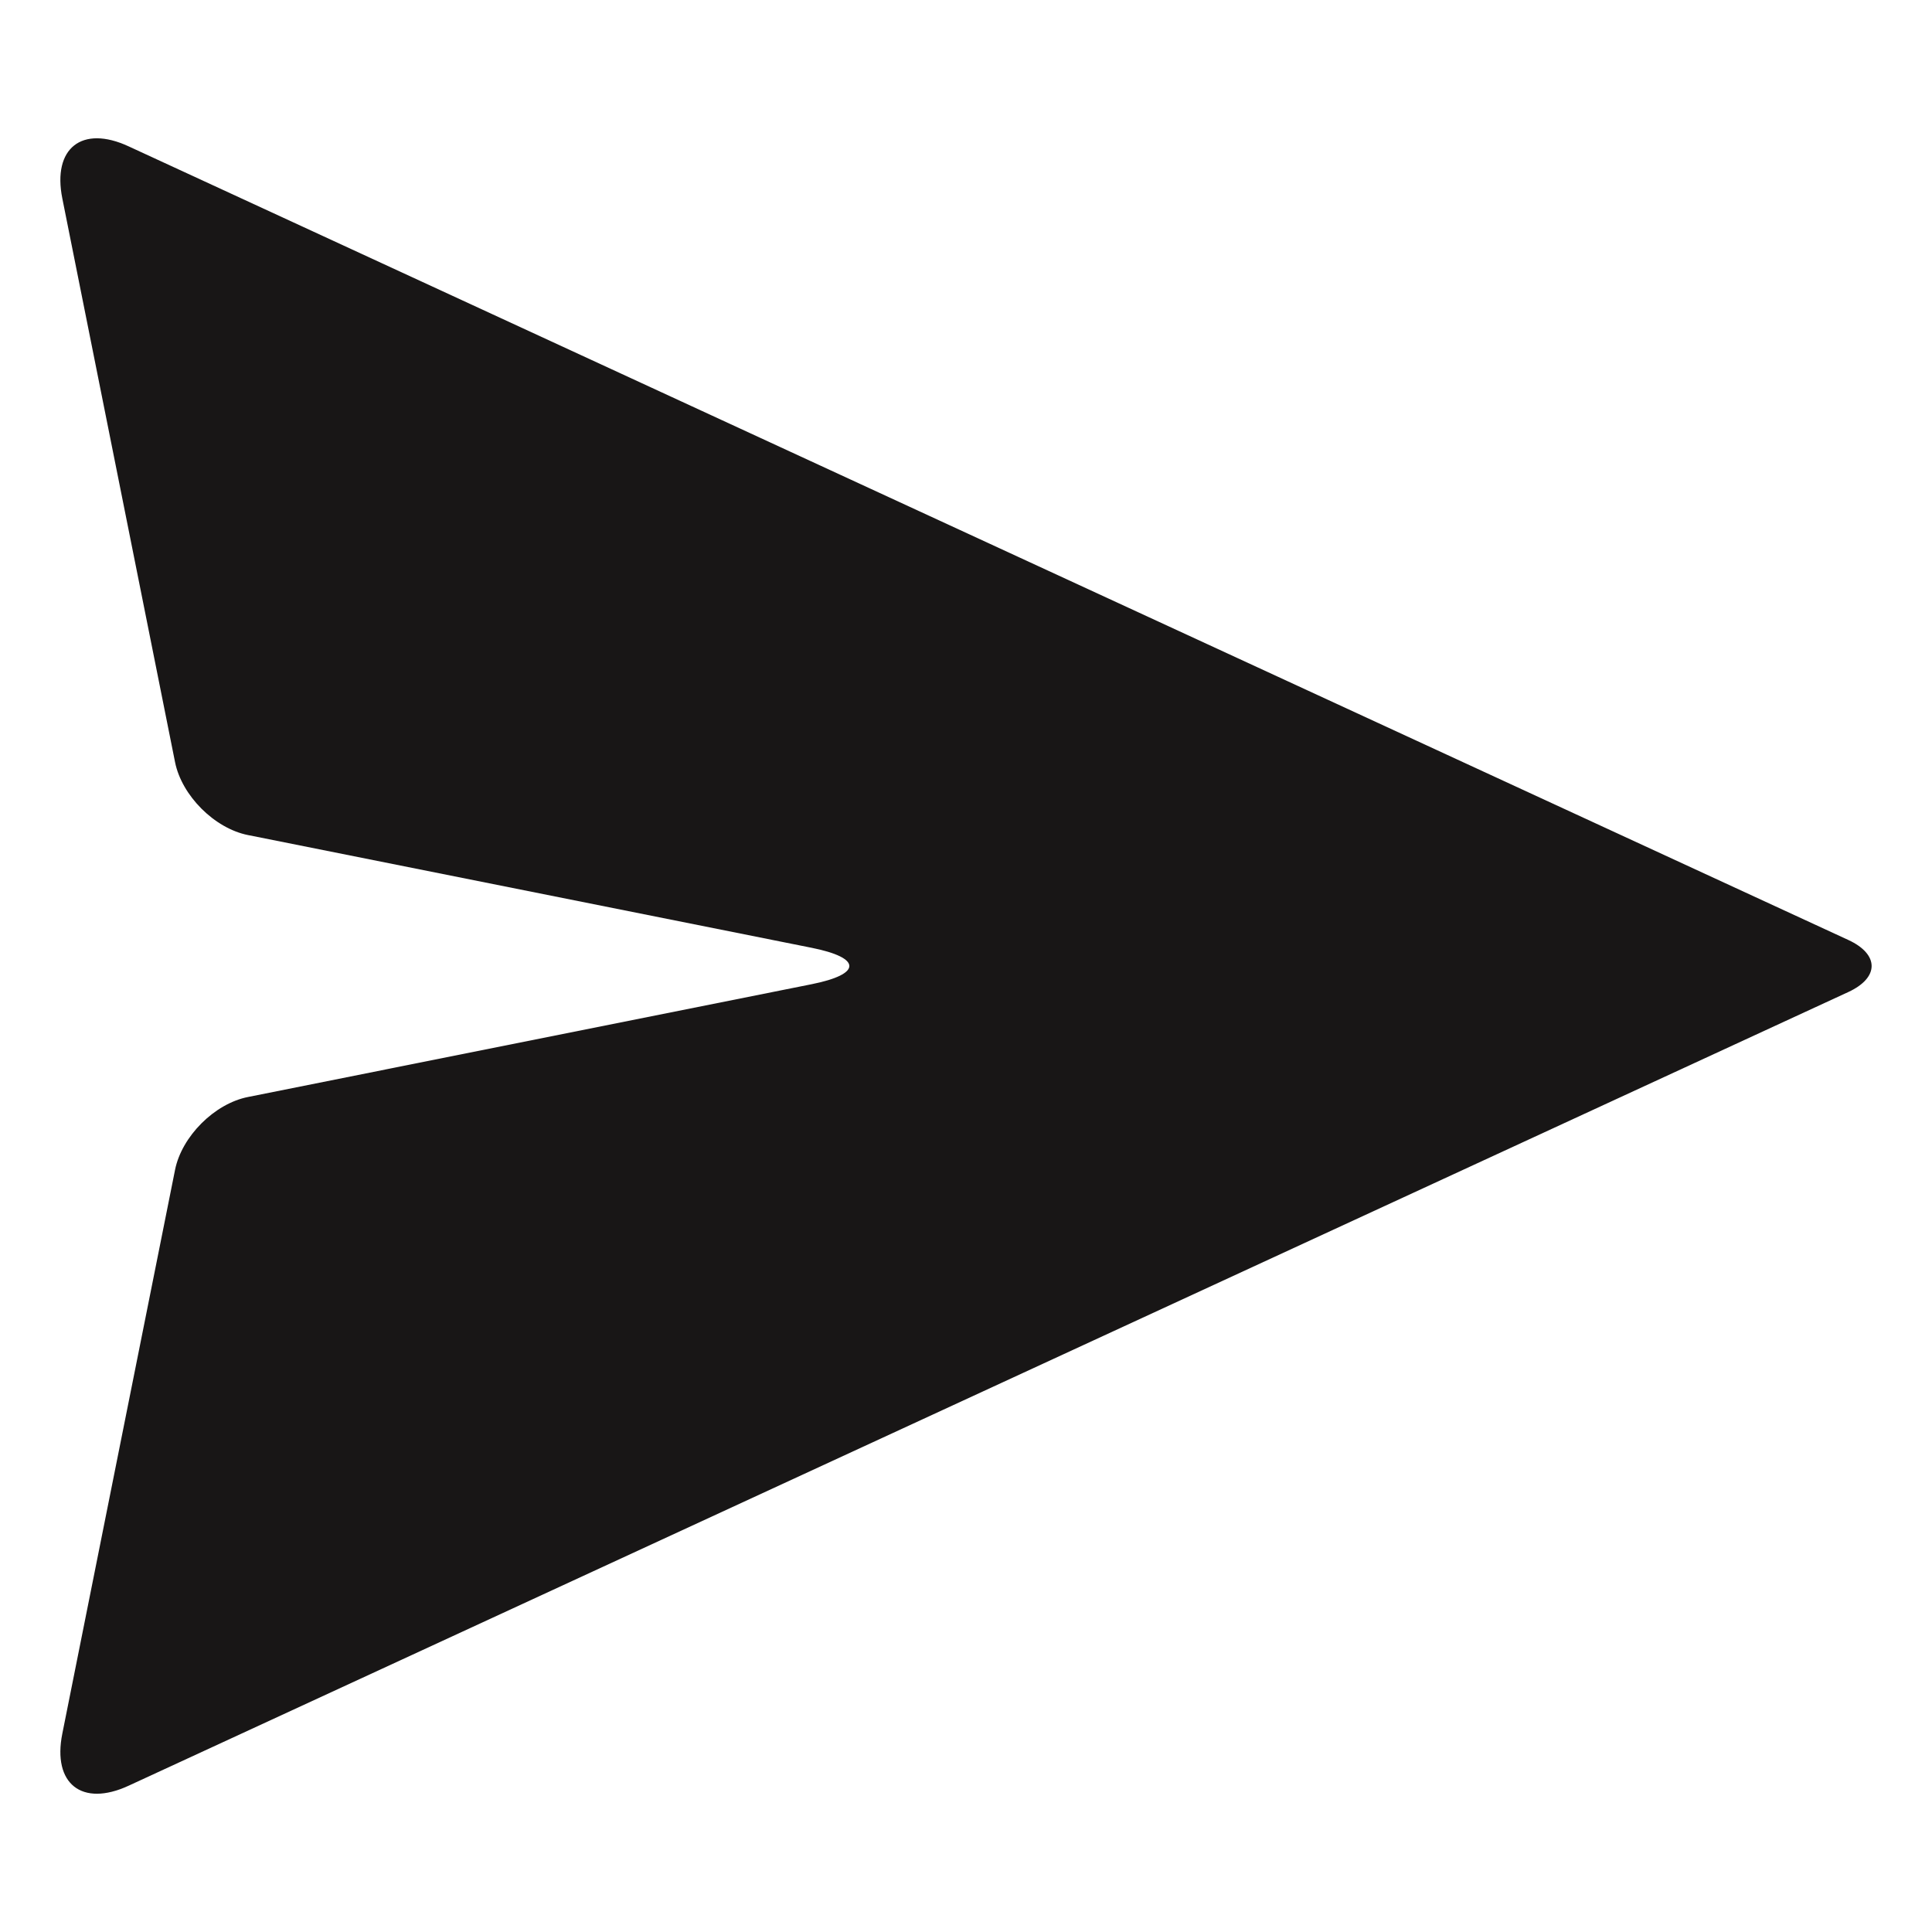 <svg width="30" height="30" viewBox="0 0 30 30" fill="none" xmlns="http://www.w3.org/2000/svg">
    <g id="send" clip-path="url(#clip0_17_133)">
        <g id="Clip path group">
            <mask id="mask0_17_133" style="mask-type:luminance" maskUnits="userSpaceOnUse" x="0"
                y="0" width="30" height="30">
                <g id="a">
                    <path id="Vector" d="M30 0H0V30H30V0Z" fill="white" />
                </g>
            </mask>
            <g mask="url(#mask0_17_133)">
                <g id="Group">
                    <path id="Vector_2"
                        d="M3.851 17.034L12.602 15.283C13.384 15.127 13.384 14.873 12.602 14.717L3.851 12.967C3.33 12.863 2.822 12.354 2.718 11.834L0.968 3.083C0.811 2.301 1.272 1.937 1.996 2.272L28.701 14.596C29.183 14.819 29.183 15.181 28.701 15.404L1.996 27.729C1.272 28.063 0.811 27.699 0.968 26.918L2.718 18.166C2.822 17.646 3.33 17.137 3.851 17.034Z"
                        fill="#181616" />
                </g>
            </g>
        </g>
    </g>
    <defs>
        <clipPath id="clip0_17_133">
            <rect width="30" height="30" fill="white" />
        </clipPath>
    </defs>
</svg>